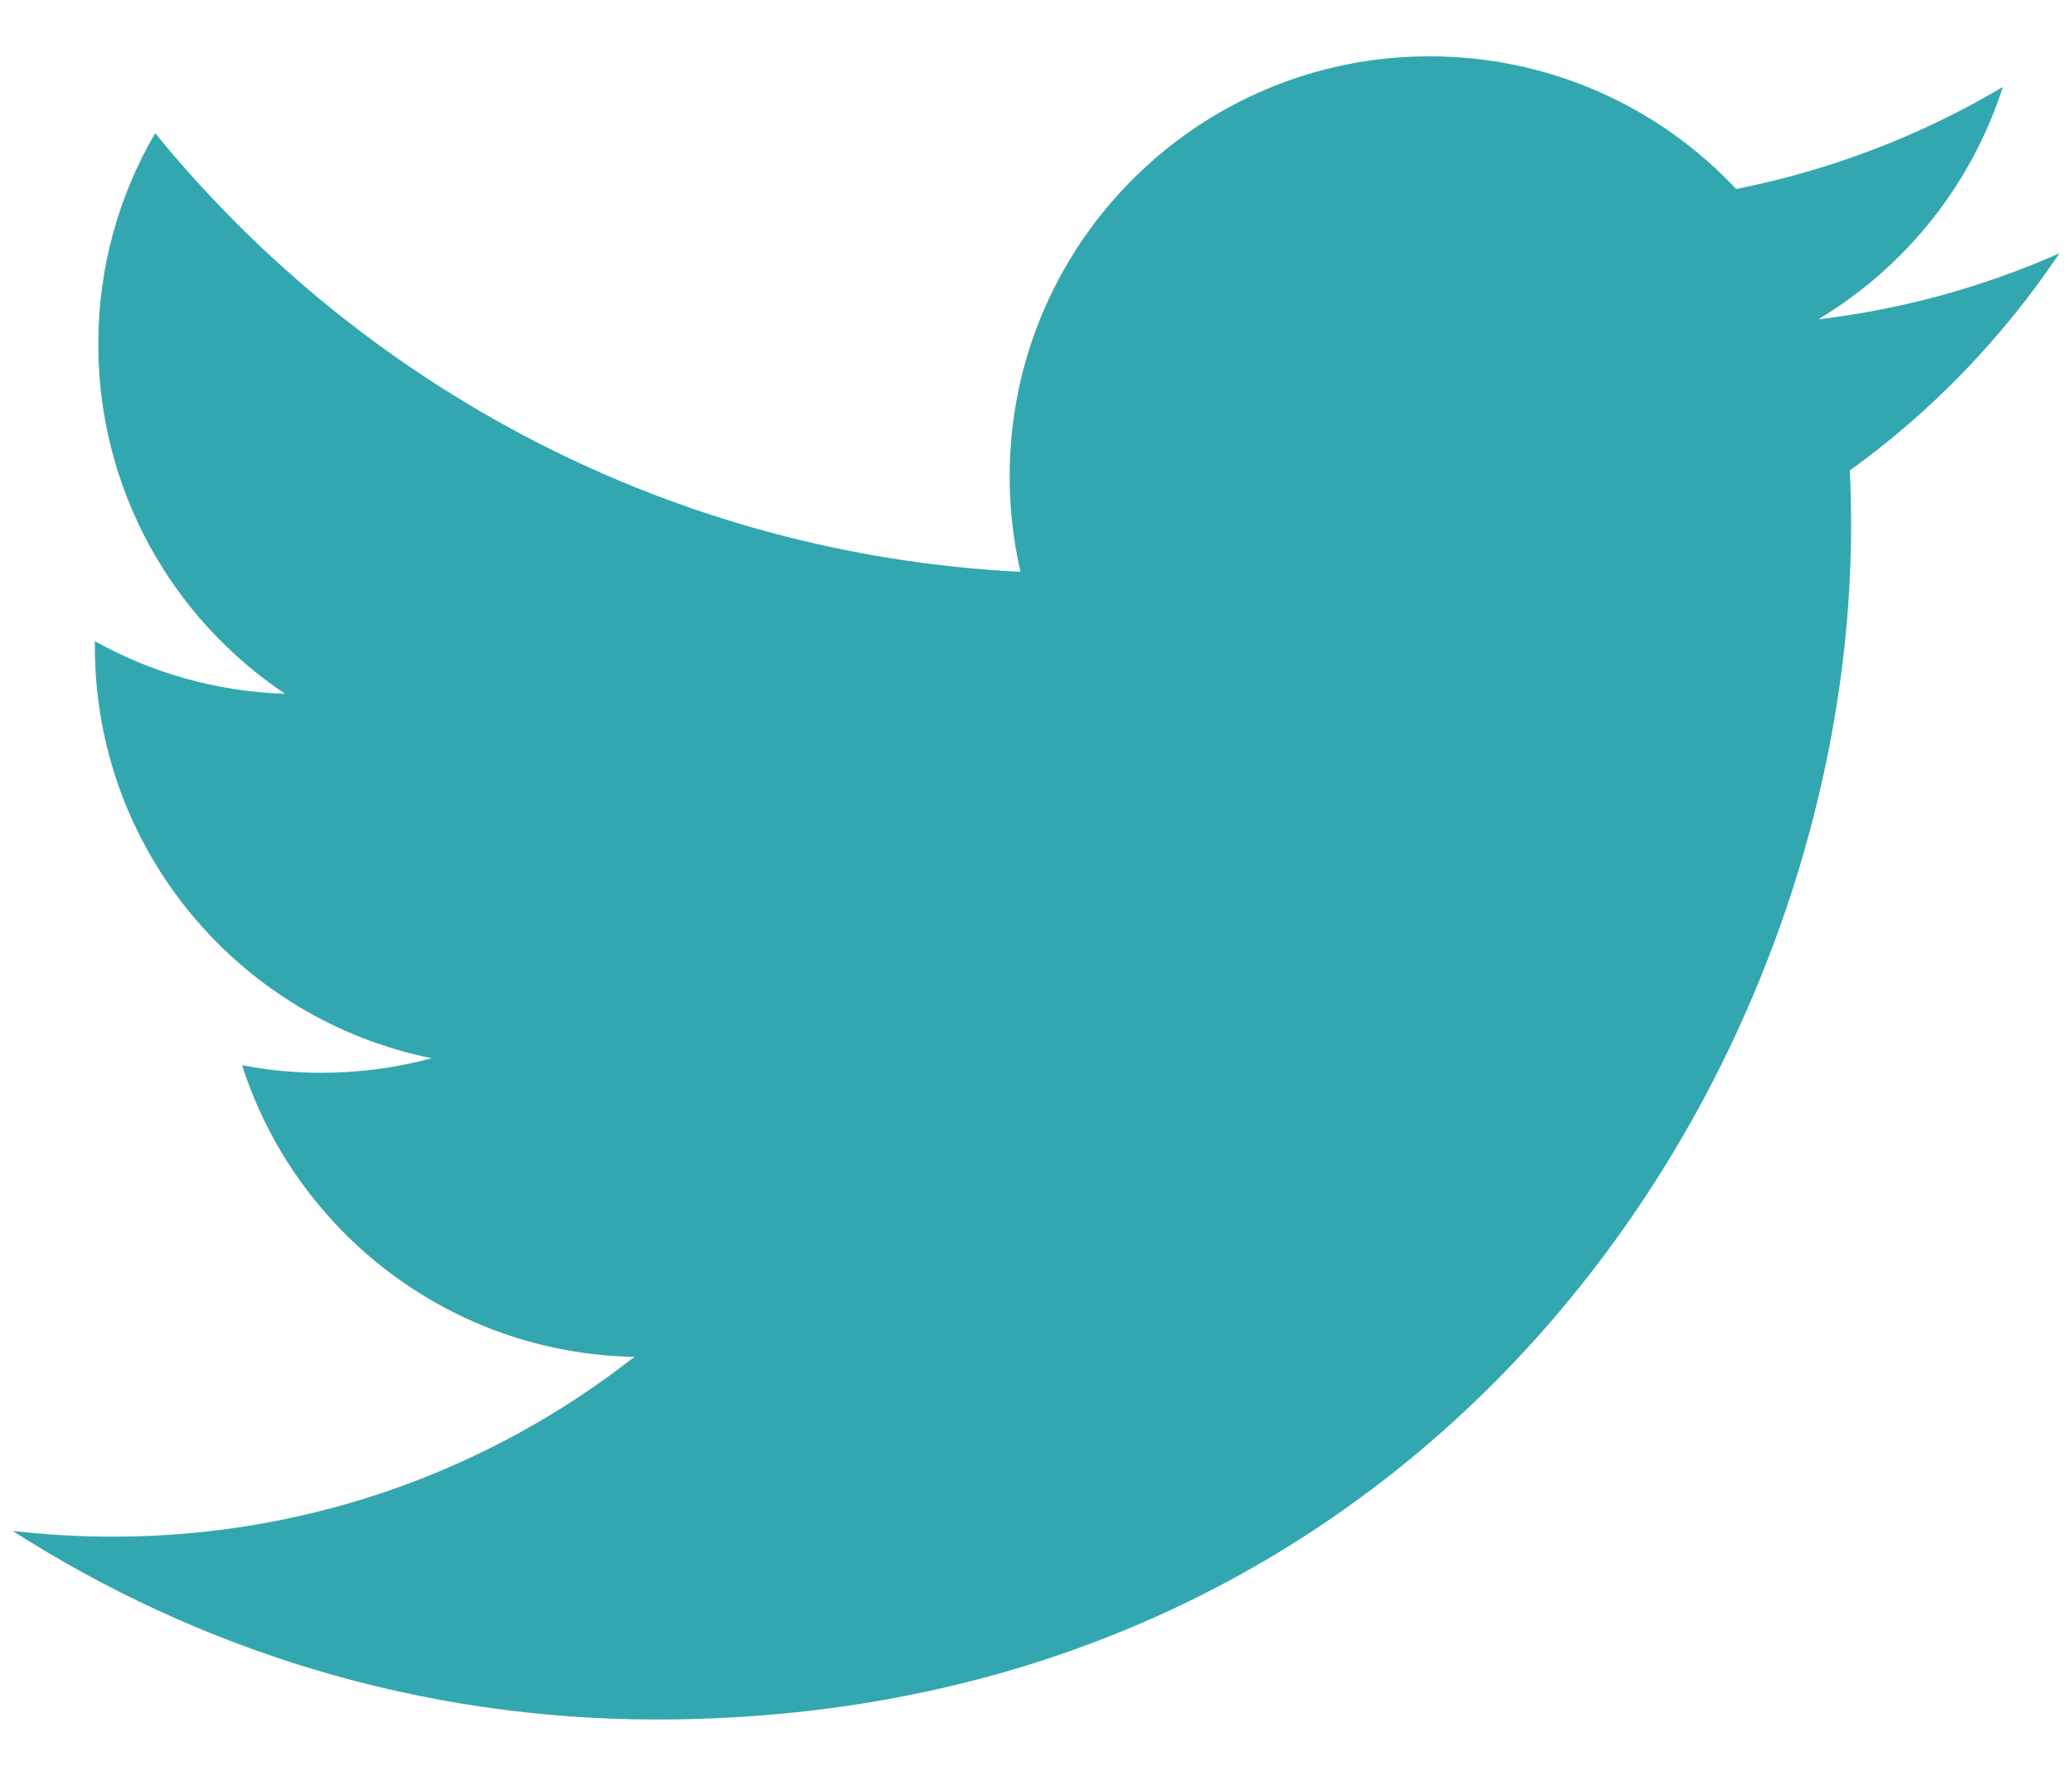<?xml version="1.0" encoding="utf-8"?>
<!-- Generator: Adobe Illustrator 16.0.0, SVG Export Plug-In . SVG Version: 6.00 Build 0)  -->
<!DOCTYPE svg PUBLIC "-//W3C//DTD SVG 1.1//EN" "http://www.w3.org/Graphics/SVG/1.1/DTD/svg11.dtd">
<svg version="1.1" id="Layer_1" xmlns="http://www.w3.org/2000/svg" xmlns:xlink="http://www.w3.org/1999/xlink" x="0px" y="0px"
	 width="28px" height="24px" viewBox="0 0 28 24" enable-background="new 0 0 28 24" xml:space="preserve">
<path fill="#33A7B0" d="M27.83,3.423c-1.018,0.451-2.111,0.756-3.26,0.893c1.172-0.701,2.071-1.814,2.495-3.141
	c-1.096,0.652-2.311,1.123-3.603,1.379c-1.036-1.104-2.511-1.793-4.144-1.793c-3.133,0-5.674,2.541-5.674,5.676
	c0,0.443,0.051,0.875,0.146,1.291C9.076,7.491,4.896,5.233,2.097,1.8C1.607,2.638,1.328,3.612,1.328,4.651
	c0,1.971,1.001,3.707,2.524,4.725c-0.931-0.029-1.806-0.285-2.57-0.711c0,0.025,0,0.049,0,0.072c0,2.75,1.957,5.043,4.552,5.564
	c-0.476,0.129-0.978,0.197-1.495,0.197c-0.365,0-0.722-0.035-1.068-0.102c0.724,2.256,2.817,3.896,5.302,3.941
	c-1.942,1.523-4.39,2.43-7.048,2.43c-0.459,0-0.91-0.027-1.354-0.078c2.511,1.609,5.494,2.549,8.699,2.549
	c10.436,0,16.145-8.648,16.145-16.146c0-0.246-0.006-0.49-0.017-0.734C26.106,5.56,27.069,4.56,27.83,3.423z"/>
</svg>
